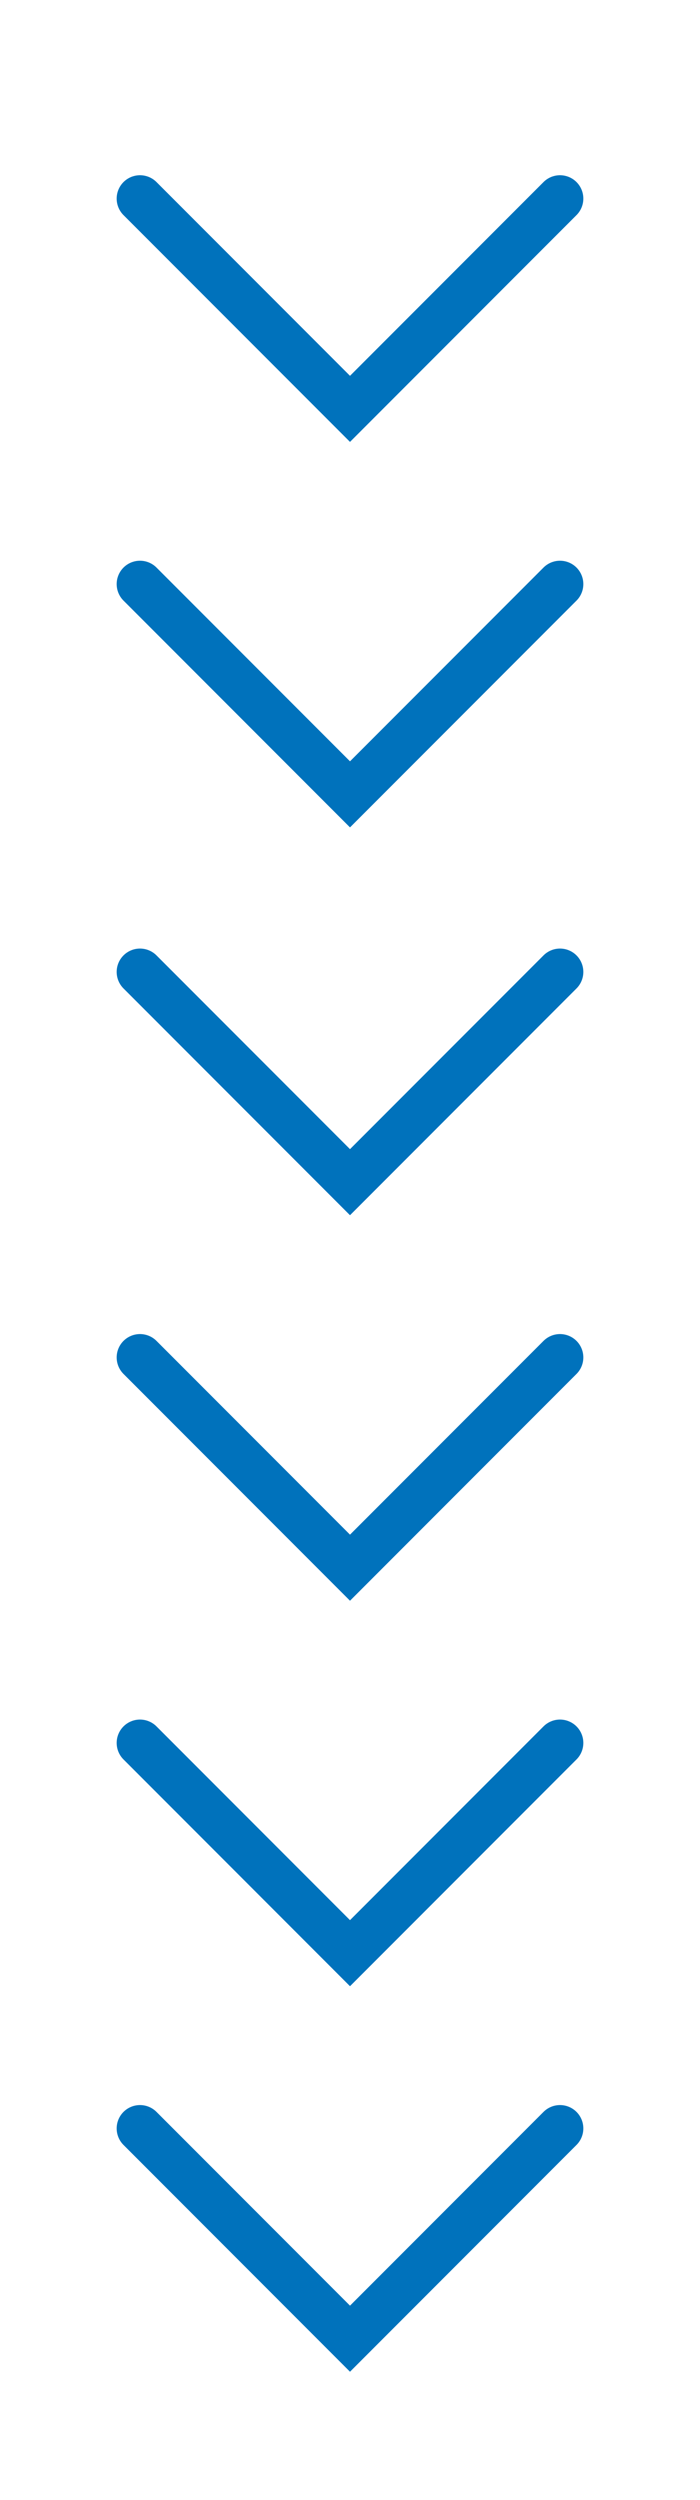 <?xml version="1.0" encoding="utf-8"?>
<!-- Generator: Adobe Illustrator 22.1.0, SVG Export Plug-In . SVG Version: 6.00 Build 0)  -->
<svg version="1.1" id="Layer_1" xmlns="http://www.w3.org/2000/svg" xmlns:xlink="http://www.w3.org/1999/xlink" x="0px" y="0px"
	 viewBox="0 0 30 107" style="enable-background:new 0 0 30 107;" xml:space="preserve">
<style type="text/css">
	.st0{fill:none;stroke:#0072BC;stroke-width:2;stroke-linecap:round;stroke-miterlimit:10;}
</style>
	<g>
<polyline class="st0" points="24,8.5 15,17.5 6,8.5 "/>
<polyline class="st0" points="24,25 15,34 6,25 "/>
<polyline class="st0" points="24,41.6 15,50.6 6,41.6 "/>
<polyline class="st0" points="24,58.1 15,67.1 6,58.1 "/>
<polyline class="st0" points="24,74.6 15,83.6 6,74.6 "/>
<polyline class="st0" points="24,91.1 15,100.1 6,91.1 "/>
	</g>
</svg>
